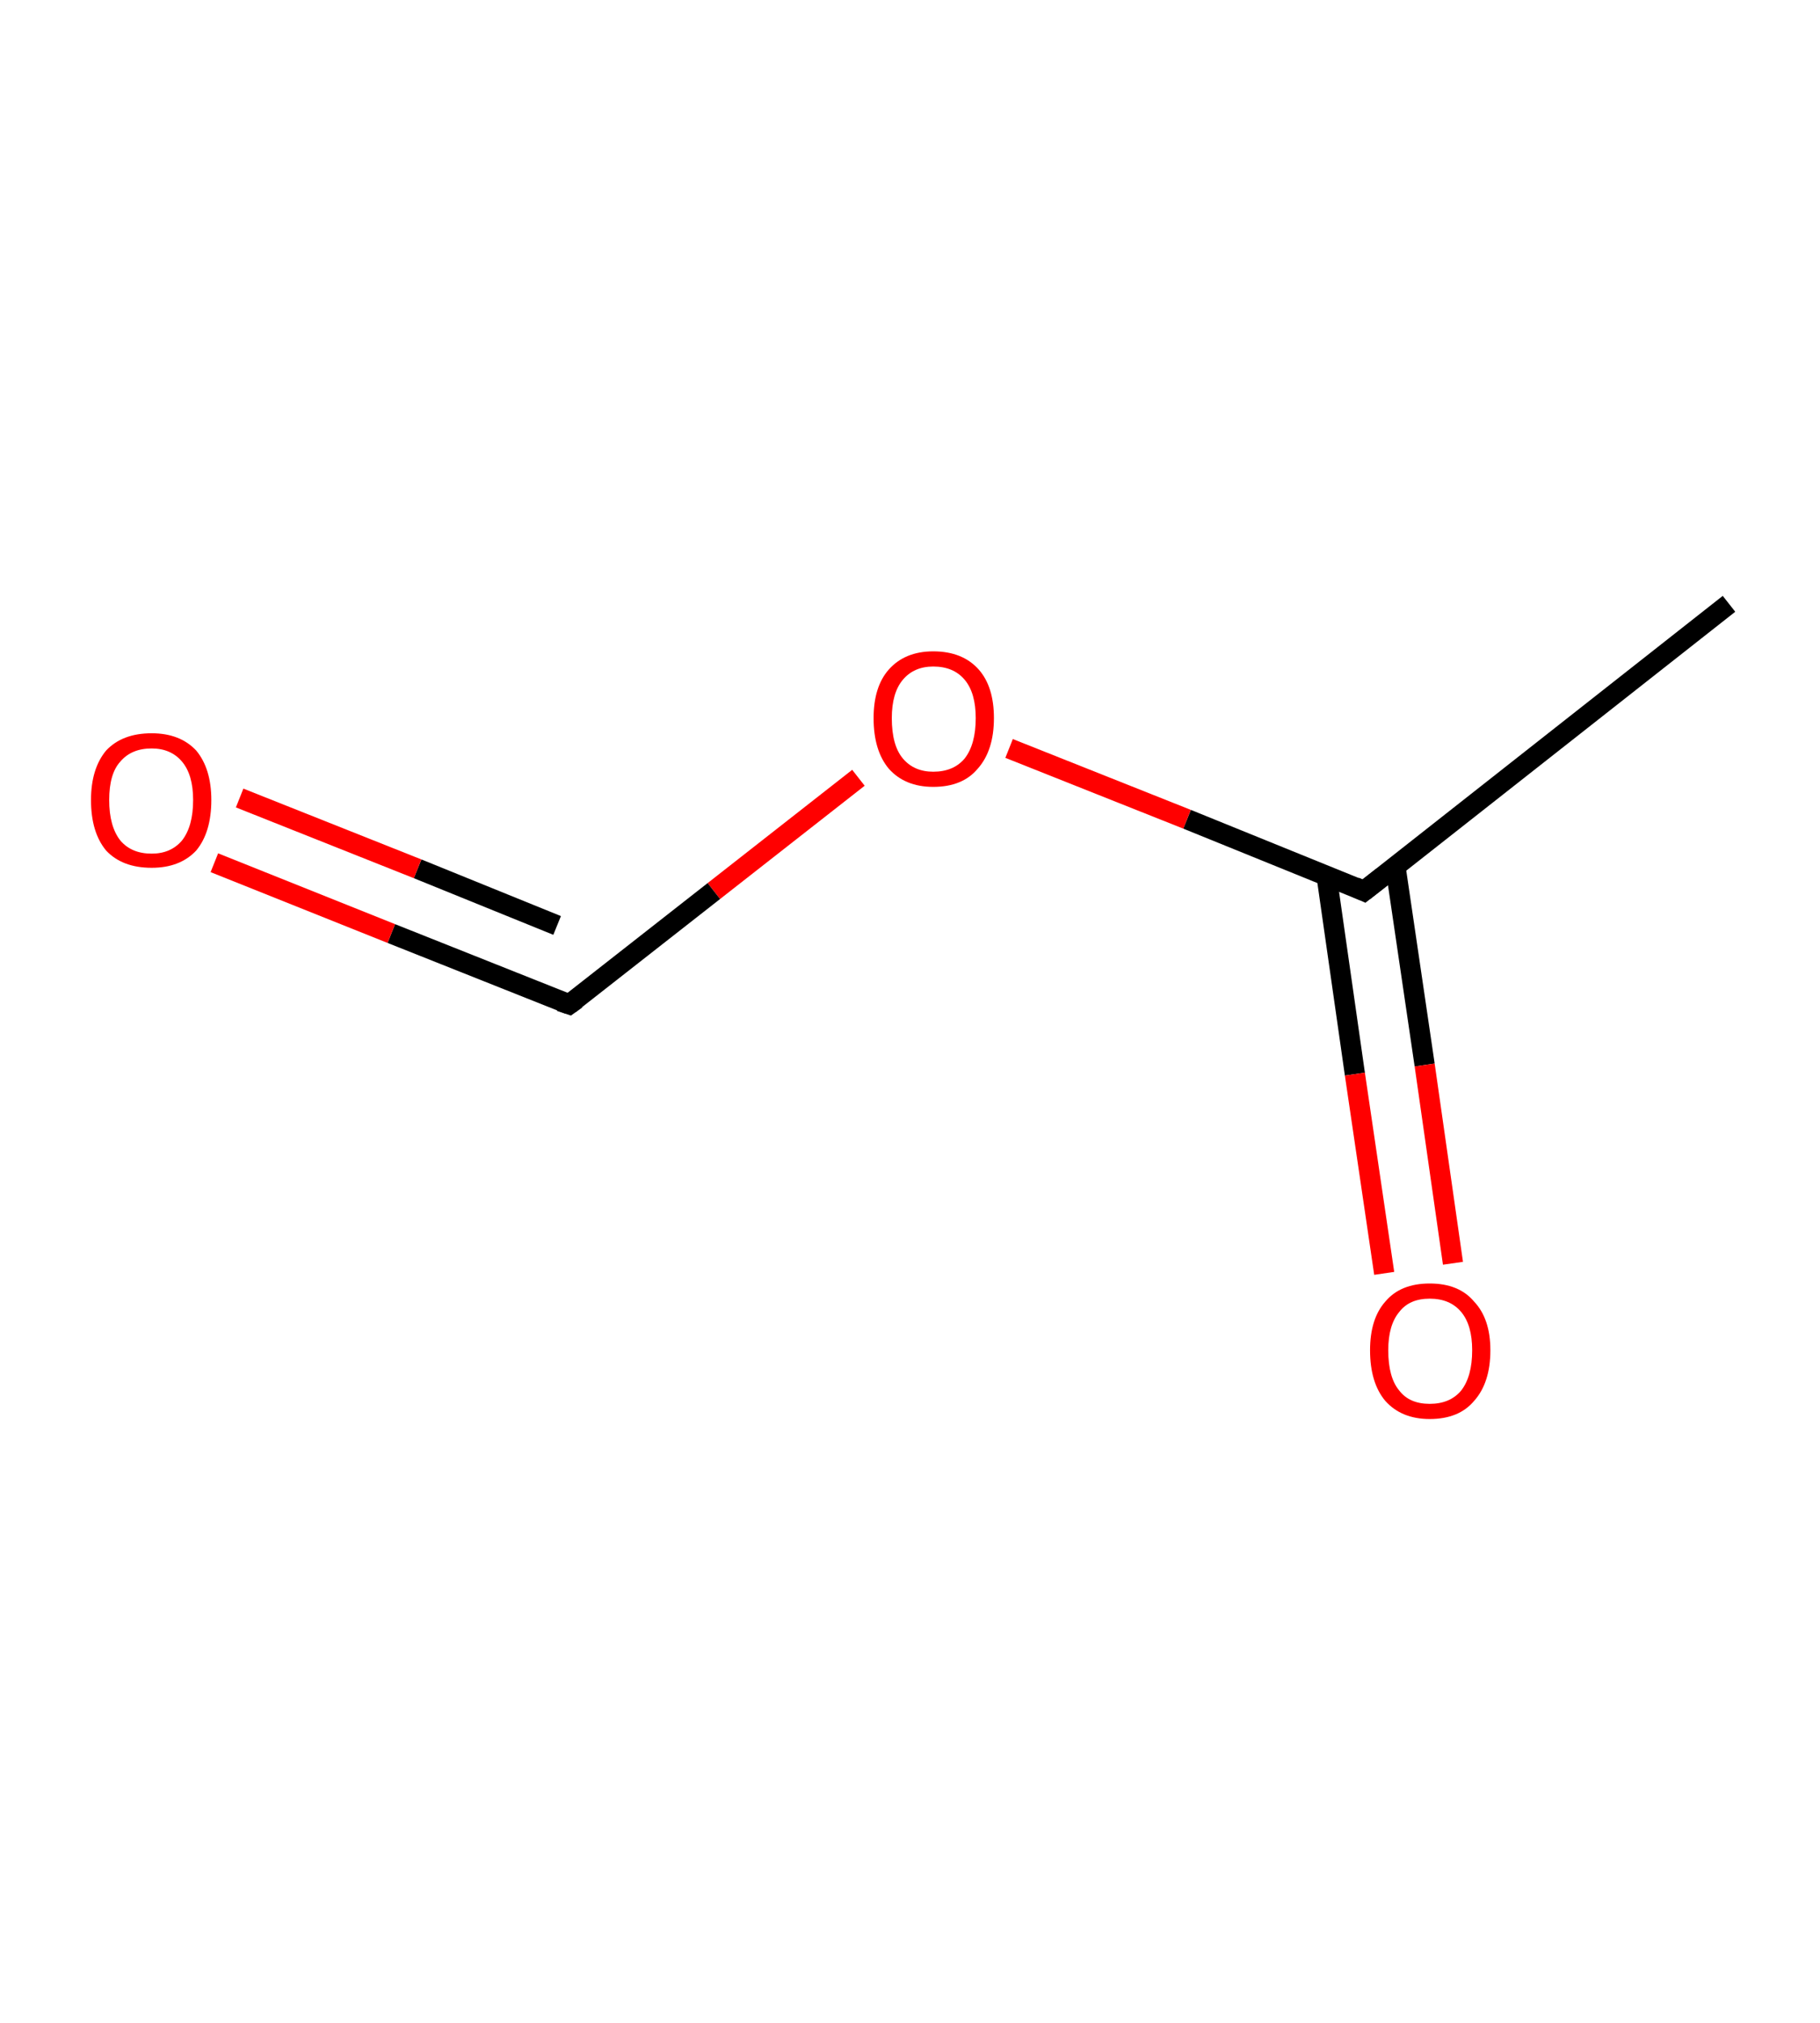 <?xml version='1.0' encoding='ASCII' standalone='yes'?>
<svg xmlns="http://www.w3.org/2000/svg" xmlns:rdkit="http://www.rdkit.org/xml" xmlns:xlink="http://www.w3.org/1999/xlink" version="1.1" baseProfile="full" xml:space="preserve" width="180px" height="200px" viewBox="0 0 180 200">
<!-- END OF HEADER -->
<rect style="opacity:1.0;fill:#FFFFFF;stroke:none" width="180.0" height="200.0" x="0.0" y="0.0"> </rect>
<path class="bond-0 atom-0 atom-1" d="M 171.0,59.7 L 134.9,88.1" style="fill:none;fill-rule:evenodd;stroke:#000000;stroke-width:2.0px;stroke-linecap:butt;stroke-linejoin:miter;stroke-opacity:1"/>
<path class="bond-1 atom-1 atom-2" d="M 131.2,86.6 L 134.0,106.2" style="fill:none;fill-rule:evenodd;stroke:#000000;stroke-width:2.0px;stroke-linecap:butt;stroke-linejoin:miter;stroke-opacity:1"/>
<path class="bond-1 atom-1 atom-2" d="M 134.0,106.2 L 136.9,125.9" style="fill:none;fill-rule:evenodd;stroke:#FF0000;stroke-width:2.0px;stroke-linecap:butt;stroke-linejoin:miter;stroke-opacity:1"/>
<path class="bond-1 atom-1 atom-2" d="M 138.0,85.6 L 140.9,105.3" style="fill:none;fill-rule:evenodd;stroke:#000000;stroke-width:2.0px;stroke-linecap:butt;stroke-linejoin:miter;stroke-opacity:1"/>
<path class="bond-1 atom-1 atom-2" d="M 140.9,105.3 L 143.7,124.9" style="fill:none;fill-rule:evenodd;stroke:#FF0000;stroke-width:2.0px;stroke-linecap:butt;stroke-linejoin:miter;stroke-opacity:1"/>
<path class="bond-2 atom-1 atom-3" d="M 134.9,88.1 L 117.4,81.0" style="fill:none;fill-rule:evenodd;stroke:#000000;stroke-width:2.0px;stroke-linecap:butt;stroke-linejoin:miter;stroke-opacity:1"/>
<path class="bond-2 atom-1 atom-3" d="M 117.4,81.0 L 99.8,74.0" style="fill:none;fill-rule:evenodd;stroke:#FF0000;stroke-width:2.0px;stroke-linecap:butt;stroke-linejoin:miter;stroke-opacity:1"/>
<path class="bond-3 atom-3 atom-4" d="M 84.9,76.9 L 70.6,88.1" style="fill:none;fill-rule:evenodd;stroke:#FF0000;stroke-width:2.0px;stroke-linecap:butt;stroke-linejoin:miter;stroke-opacity:1"/>
<path class="bond-3 atom-3 atom-4" d="M 70.6,88.1 L 56.3,99.3" style="fill:none;fill-rule:evenodd;stroke:#000000;stroke-width:2.0px;stroke-linecap:butt;stroke-linejoin:miter;stroke-opacity:1"/>
<path class="bond-4 atom-4 atom-5" d="M 56.3,99.3 L 38.7,92.3" style="fill:none;fill-rule:evenodd;stroke:#000000;stroke-width:2.0px;stroke-linecap:butt;stroke-linejoin:miter;stroke-opacity:1"/>
<path class="bond-4 atom-4 atom-5" d="M 38.7,92.3 L 21.2,85.3" style="fill:none;fill-rule:evenodd;stroke:#FF0000;stroke-width:2.0px;stroke-linecap:butt;stroke-linejoin:miter;stroke-opacity:1"/>
<path class="bond-4 atom-4 atom-5" d="M 55.1,91.5 L 41.3,85.9" style="fill:none;fill-rule:evenodd;stroke:#000000;stroke-width:2.0px;stroke-linecap:butt;stroke-linejoin:miter;stroke-opacity:1"/>
<path class="bond-4 atom-4 atom-5" d="M 41.3,85.9 L 23.7,78.9" style="fill:none;fill-rule:evenodd;stroke:#FF0000;stroke-width:2.0px;stroke-linecap:butt;stroke-linejoin:miter;stroke-opacity:1"/>
<path d="M 136.7,86.7 L 134.9,88.1 L 134.0,87.7" style="fill:none;stroke:#000000;stroke-width:2.0px;stroke-linecap:butt;stroke-linejoin:miter;stroke-opacity:1;"/>
<path d="M 57.0,98.8 L 56.3,99.3 L 55.4,99.0" style="fill:none;stroke:#000000;stroke-width:2.0px;stroke-linecap:butt;stroke-linejoin:miter;stroke-opacity:1;"/>
<path class="atom-2" d="M 135.5 133.5 Q 135.5 130.4, 137.0 128.7 Q 138.5 126.9, 141.4 126.9 Q 144.3 126.9, 145.8 128.7 Q 147.4 130.4, 147.4 133.5 Q 147.4 136.7, 145.8 138.5 Q 144.3 140.3, 141.4 140.3 Q 138.6 140.3, 137.0 138.5 Q 135.5 136.7, 135.5 133.5 M 141.4 138.8 Q 143.4 138.8, 144.5 137.5 Q 145.6 136.1, 145.6 133.5 Q 145.6 131.0, 144.5 129.7 Q 143.4 128.4, 141.4 128.4 Q 139.4 128.4, 138.4 129.7 Q 137.3 131.0, 137.3 133.5 Q 137.3 136.2, 138.4 137.5 Q 139.4 138.8, 141.4 138.8 " fill="#FF0000"/>
<path class="atom-3" d="M 86.4 71.0 Q 86.4 67.9, 87.9 66.2 Q 89.5 64.4, 92.3 64.4 Q 95.2 64.4, 96.8 66.2 Q 98.3 67.9, 98.3 71.0 Q 98.3 74.2, 96.7 76.0 Q 95.2 77.8, 92.3 77.8 Q 89.5 77.8, 87.9 76.0 Q 86.4 74.2, 86.4 71.0 M 92.3 76.3 Q 94.3 76.3, 95.4 75.0 Q 96.5 73.6, 96.5 71.0 Q 96.5 68.5, 95.4 67.2 Q 94.3 65.9, 92.3 65.9 Q 90.4 65.9, 89.3 67.2 Q 88.2 68.5, 88.2 71.0 Q 88.2 73.7, 89.3 75.0 Q 90.4 76.3, 92.3 76.3 " fill="#FF0000"/>
<path class="atom-5" d="M 9.0 79.1 Q 9.0 76.0, 10.5 74.2 Q 12.1 72.5, 15.0 72.5 Q 17.8 72.5, 19.4 74.2 Q 20.9 76.0, 20.9 79.1 Q 20.9 82.3, 19.4 84.1 Q 17.8 85.8, 15.0 85.8 Q 12.1 85.8, 10.5 84.1 Q 9.0 82.3, 9.0 79.1 M 15.0 84.4 Q 16.9 84.4, 18.0 83.1 Q 19.1 81.7, 19.1 79.1 Q 19.1 76.6, 18.0 75.3 Q 16.9 74.0, 15.0 74.0 Q 13.0 74.0, 11.9 75.3 Q 10.8 76.5, 10.8 79.1 Q 10.8 81.7, 11.9 83.1 Q 13.0 84.4, 15.0 84.4 " fill="#FF0000"/>
</svg>
